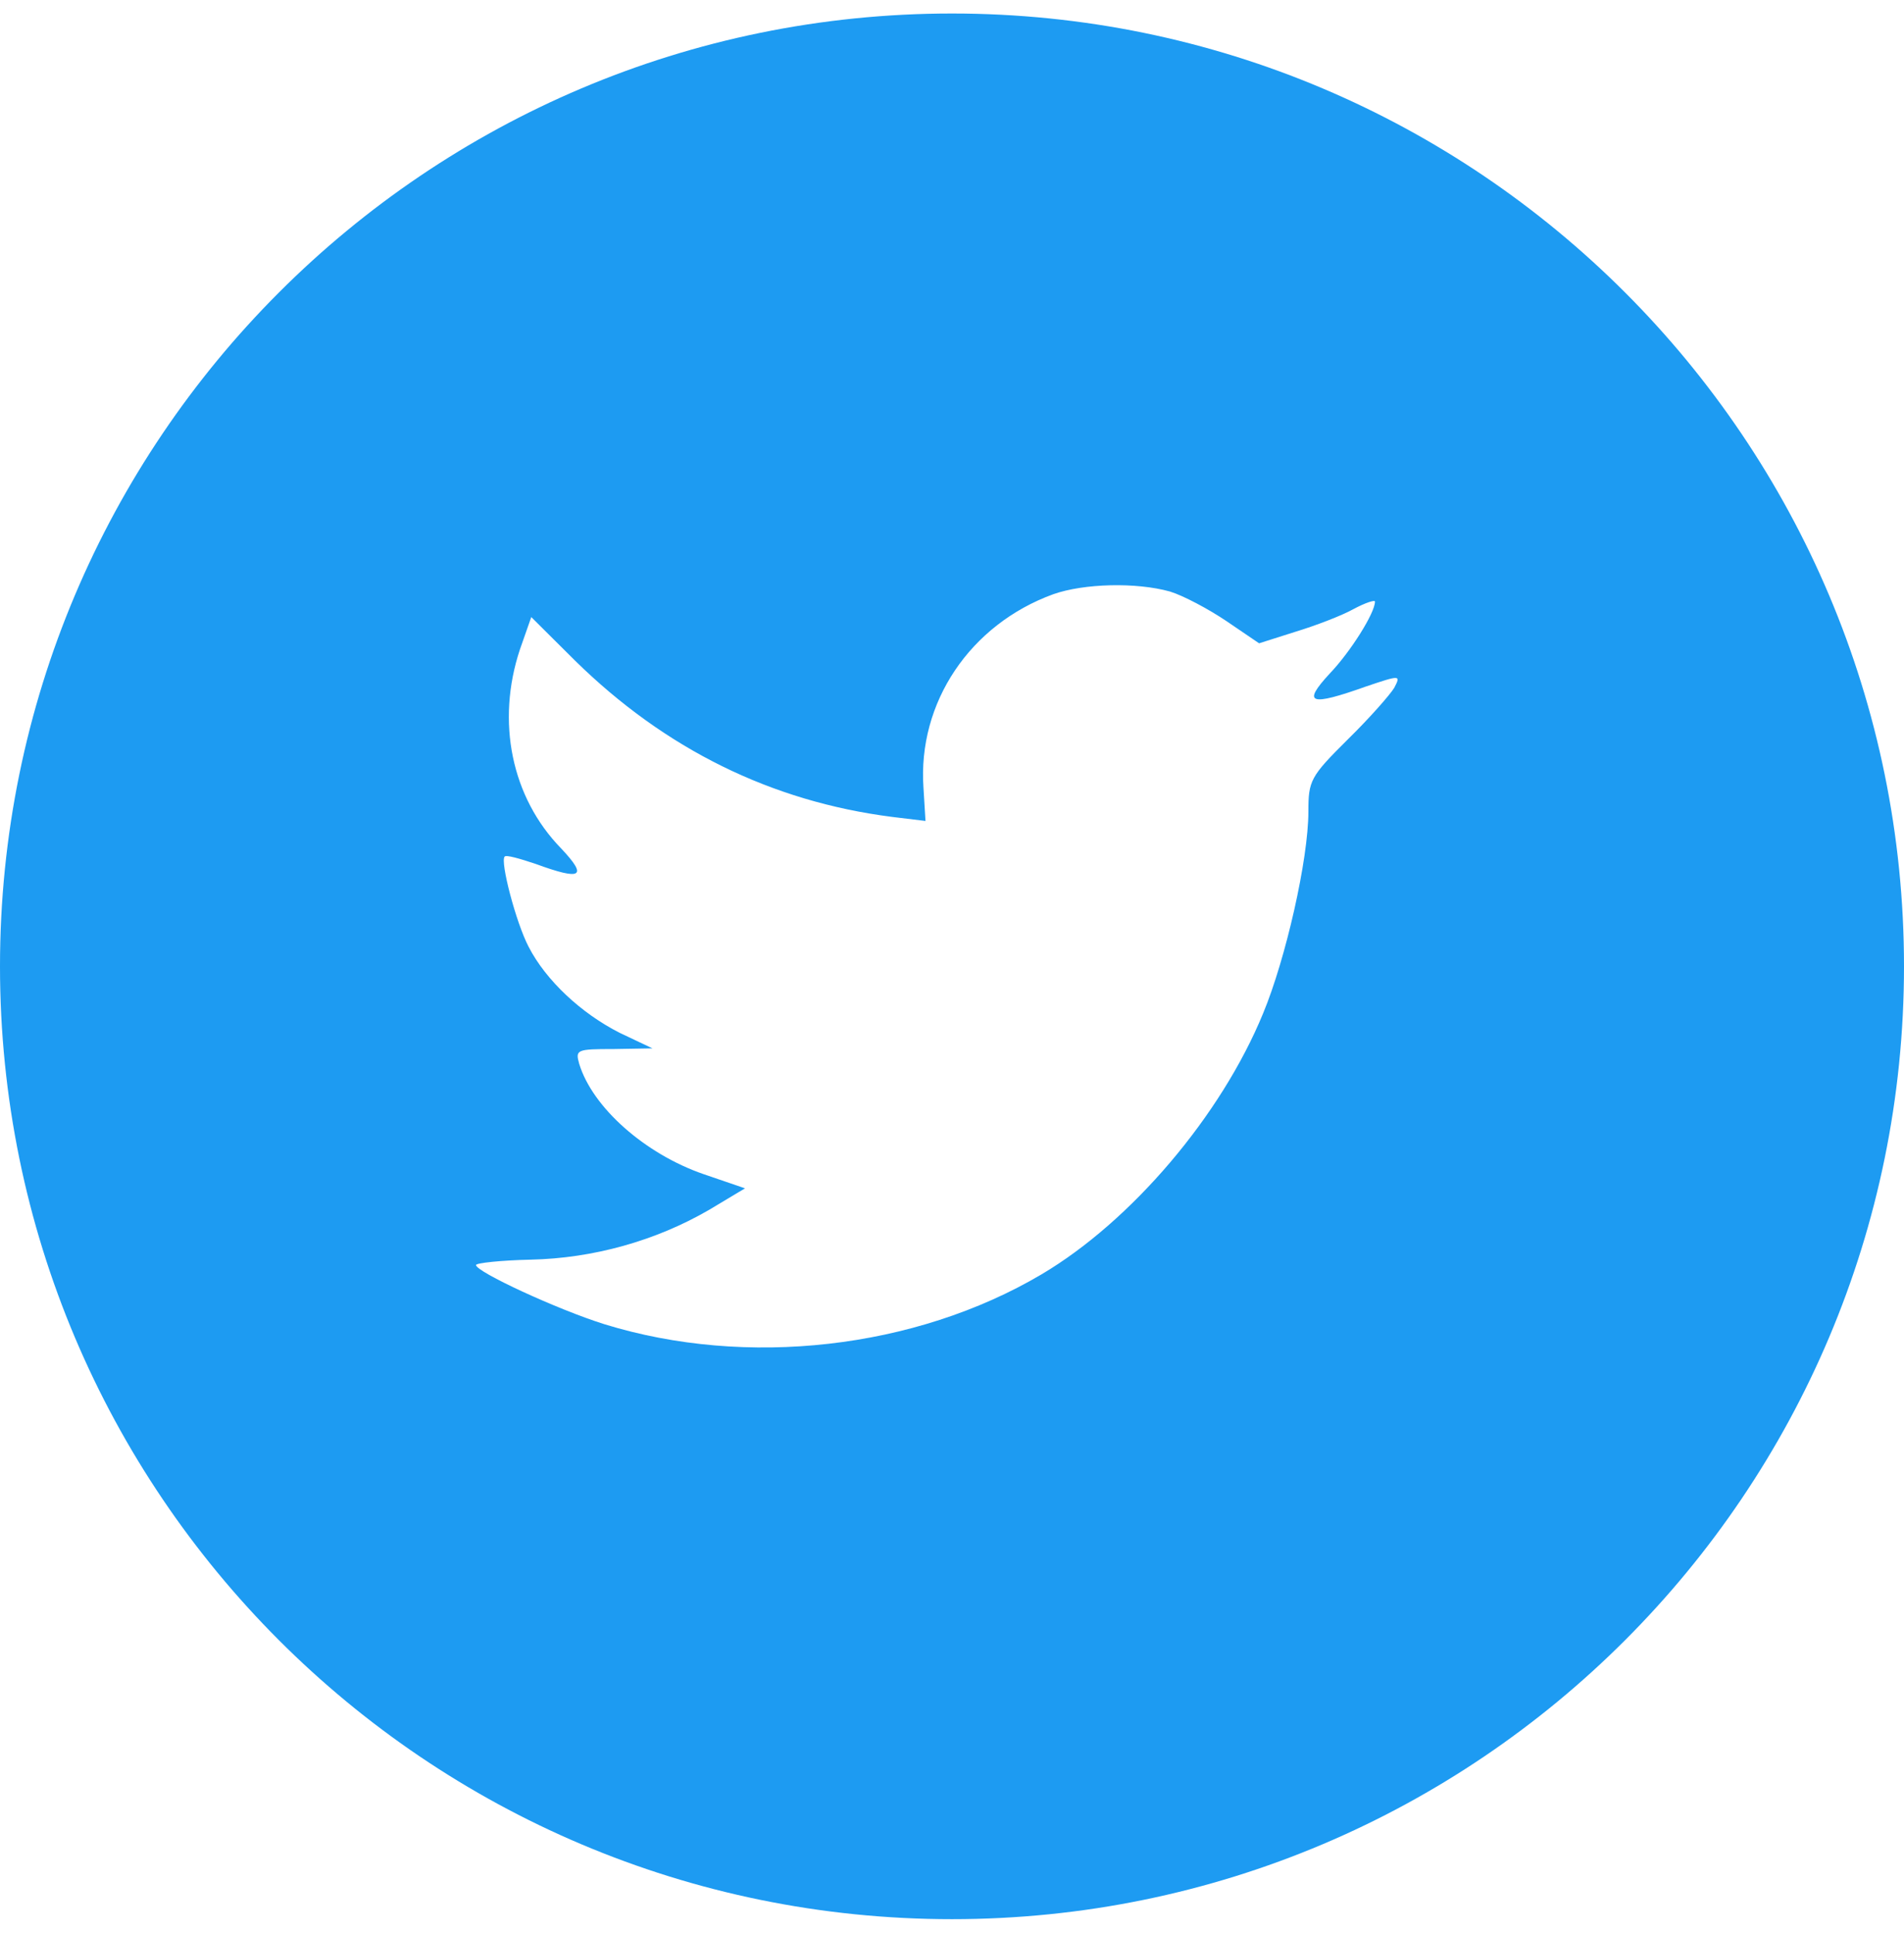 <svg width="130" height="132" viewBox="0 0 130 132" fill="none" xmlns="http://www.w3.org/2000/svg">
<path fill-rule="evenodd" clip-rule="evenodd" d="M65 0.922C29.102 0.922 0 30.048 0 65.977C0 101.906 29.102 131.032 65 131.032C100.899 131.032 130 101.906 130 65.977C130 30.048 100.899 0.922 65 0.922ZM63.19 56.051L63.053 53.8C62.644 47.965 66.236 42.636 71.919 40.569C74.011 39.834 77.557 39.742 79.876 40.385C80.785 40.661 82.513 41.58 83.74 42.407L85.968 43.922L88.423 43.142C89.787 42.728 91.606 42.039 92.424 41.58C93.197 41.166 93.879 40.936 93.879 41.074C93.879 41.855 92.197 44.52 90.788 45.99C88.878 48.057 89.424 48.241 93.288 46.863C95.607 46.082 95.653 46.082 95.198 46.955C94.925 47.414 93.516 49.022 92.015 50.492C89.469 53.019 89.333 53.294 89.333 55.407C89.333 58.669 87.787 65.468 86.241 69.189C83.377 76.172 77.239 83.385 71.101 87.014C62.462 92.114 50.959 93.4 41.275 90.414C38.047 89.403 32.5 86.831 32.5 86.371C32.5 86.233 34.182 86.049 36.228 86.004C40.502 85.912 44.776 84.717 48.413 82.604L50.868 81.134L48.049 80.169C44.048 78.791 40.457 75.621 39.547 72.635C39.275 71.67 39.365 71.624 41.911 71.624L44.548 71.578L42.321 70.522C39.684 69.189 37.274 66.939 36.092 64.641C35.228 62.988 34.137 58.807 34.455 58.486C34.546 58.348 35.501 58.623 36.592 58.991C39.729 60.139 40.138 59.864 38.32 57.934C34.91 54.443 33.864 49.252 35.501 44.336L36.274 42.131L39.275 45.117C45.412 51.135 52.642 54.718 60.916 55.775L63.19 56.051Z" fill="#1D9BF2"/>
</svg>
